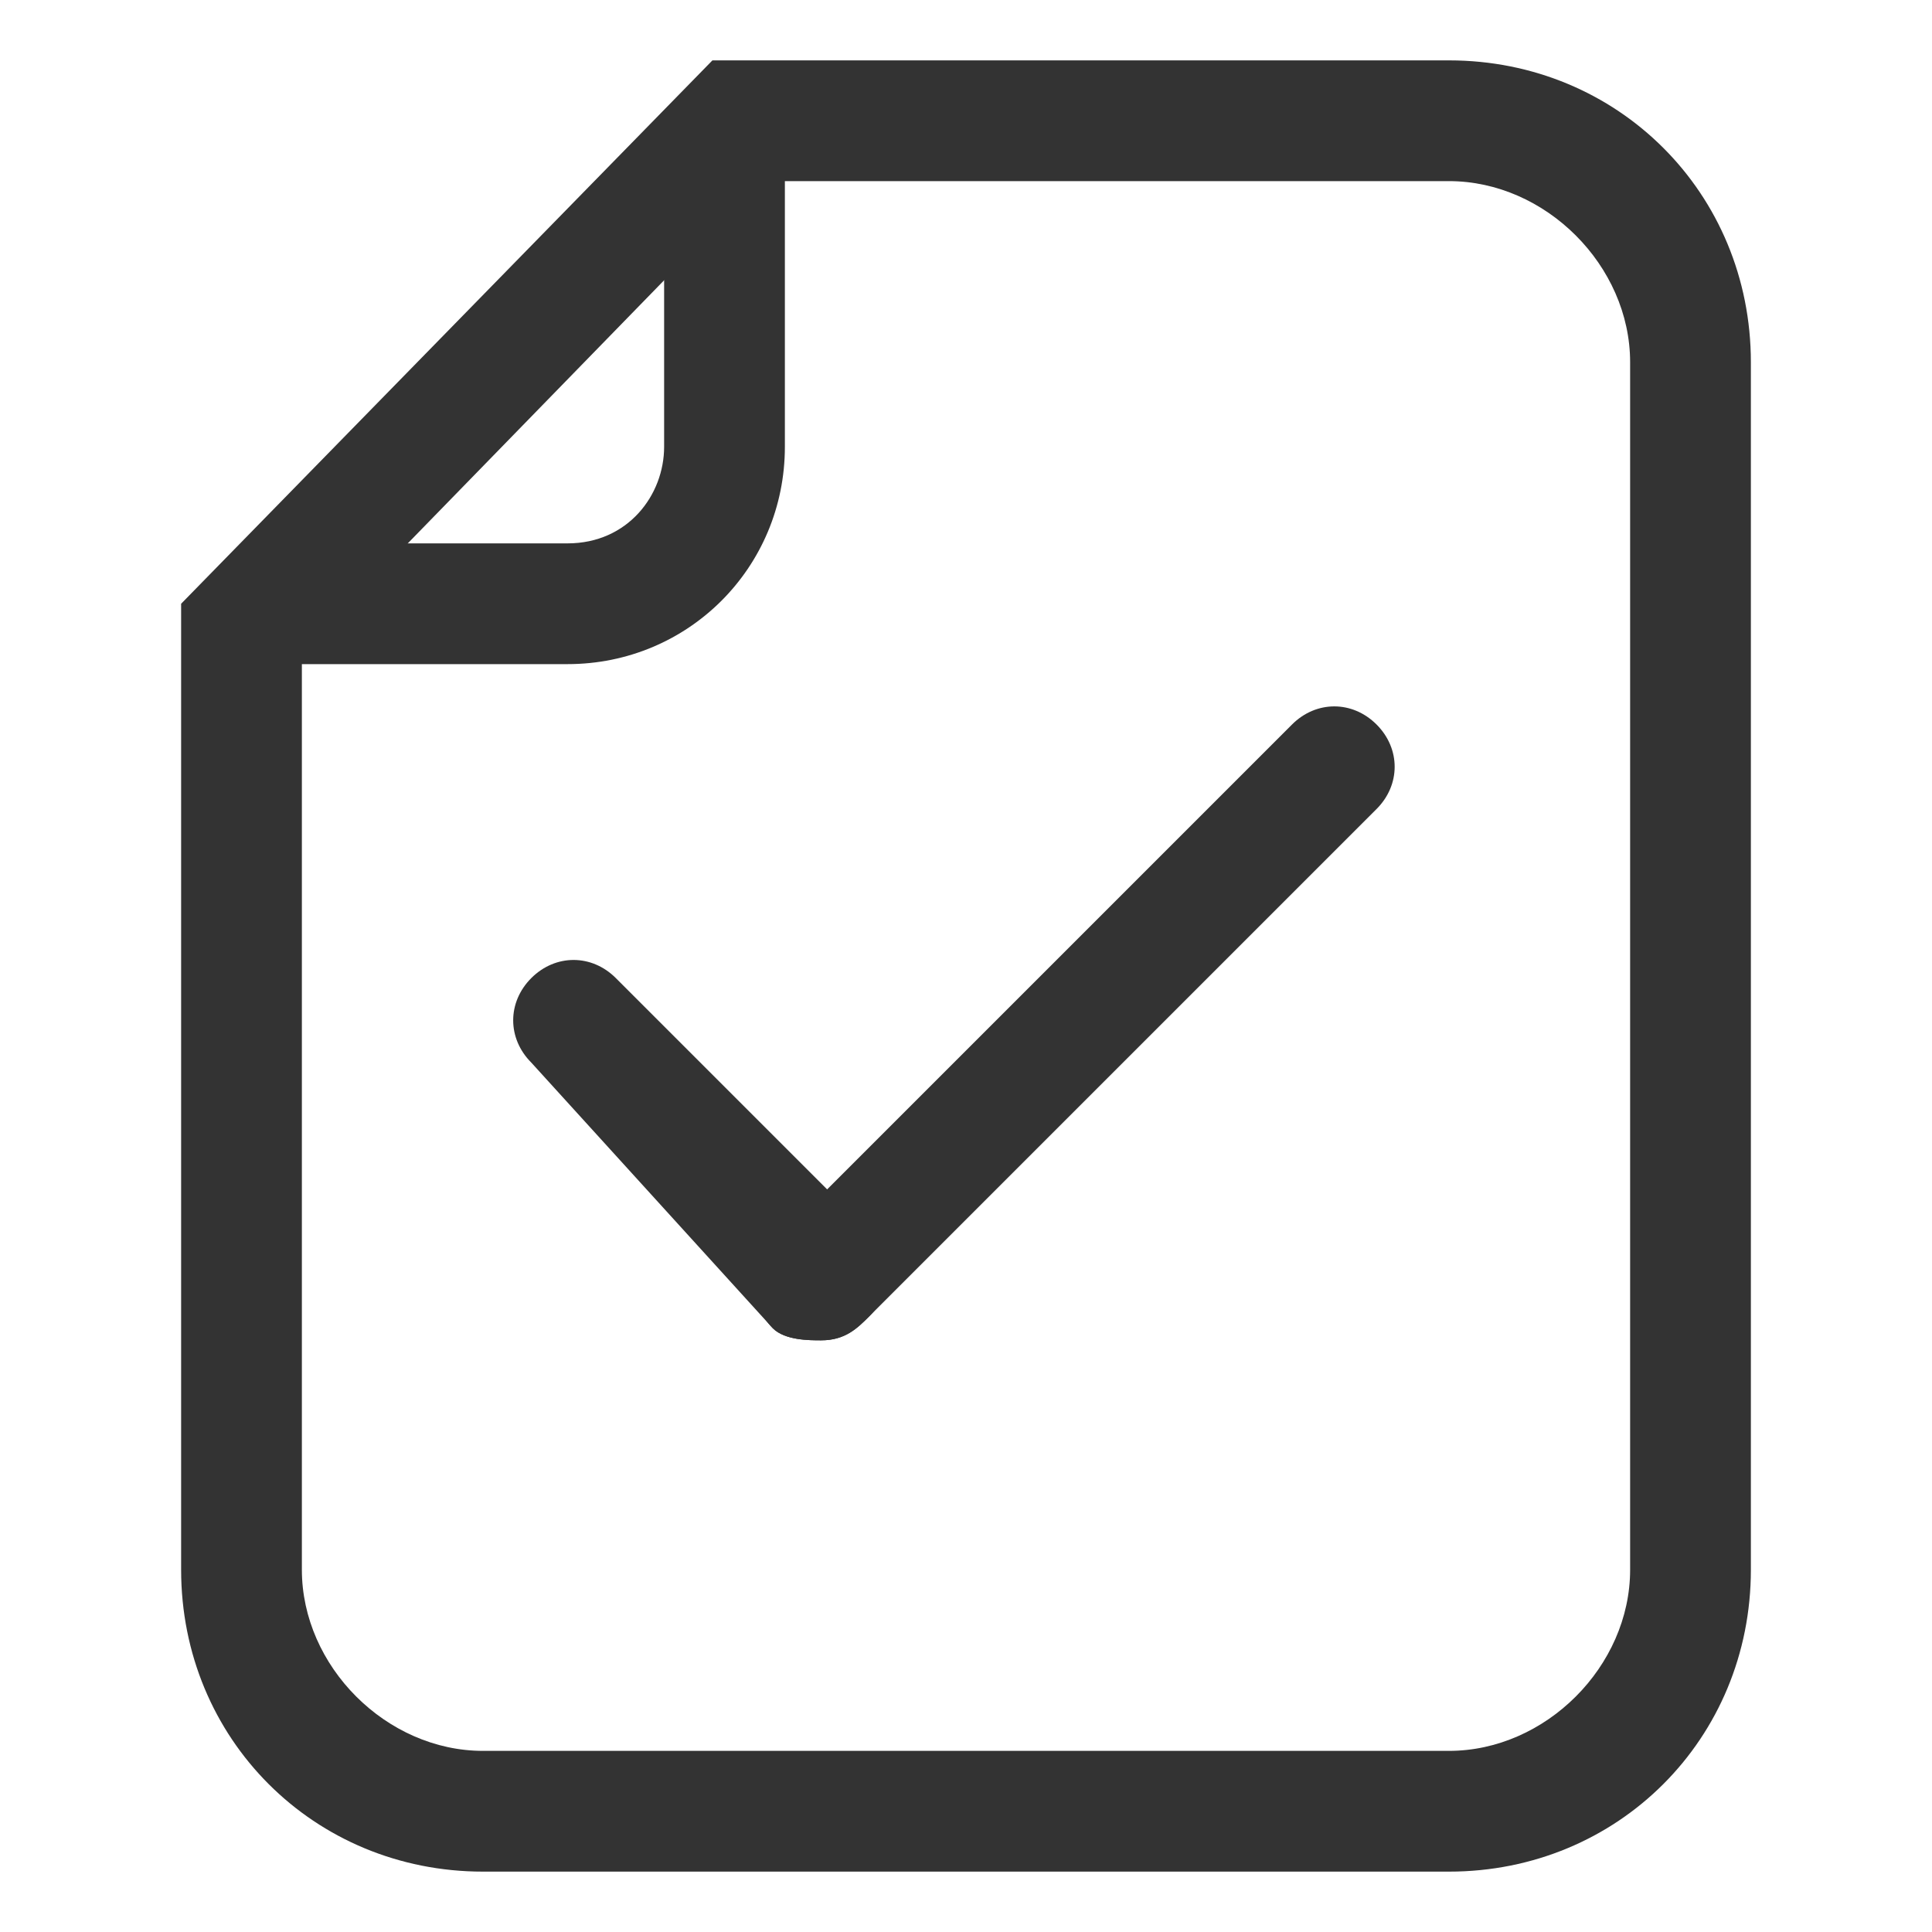 <?xml version="1.0" standalone="no"?><!DOCTYPE svg PUBLIC "-//W3C//DTD SVG 1.1//EN" "http://www.w3.org/Graphics/SVG/1.1/DTD/svg11.dtd"><svg t="1582025752370" class="icon" viewBox="0 0 1024 1024" version="1.1" xmlns="http://www.w3.org/2000/svg" p-id="9818" xmlns:xlink="http://www.w3.org/1999/xlink" width="16" height="16"><defs><style type="text/css"></style></defs><path d="M768 992H256c-89.6 0-160-70.4-160-160V320L377.6 32H768c89.6 0 160 70.4 160 160v640c0 89.6-70.4 160-160 160zM160 345.6V832c0 51.2 44.8 96 96 96h512c51.2 0 96-44.8 96-96V192c0-51.2-44.8-96-96-96H403.2L160 345.6z" fill="#333333" p-id="9819"></path><path d="M300.8 352H147.2v-64h153.6c32 0 51.2-25.6 51.2-51.2V64h64v172.8c0 64-51.2 115.2-115.2 115.2z m134.4 358.4c-6.4 0-19.2 0-25.6-6.4l-128-140.8c-12.8-12.8-12.8-32 0-44.8 12.8-12.8 32-12.8 44.8 0l134.4 134.4c12.8 12.8 12.8 32 0 44.8-6.4 6.4-12.8 12.8-25.6 12.8z" fill="#333333" p-id="9820"></path><path d="M435.2 710.4c-6.4 0-19.2 0-25.6-6.4-12.8-12.8-12.8-32 0-44.8L684.8 384c12.8-12.8 32-12.8 44.8 0s12.8 32 0 44.8L460.8 697.6c-6.4 6.4-12.8 12.8-25.6 12.8z" fill="#333333" p-id="9821"></path></svg>